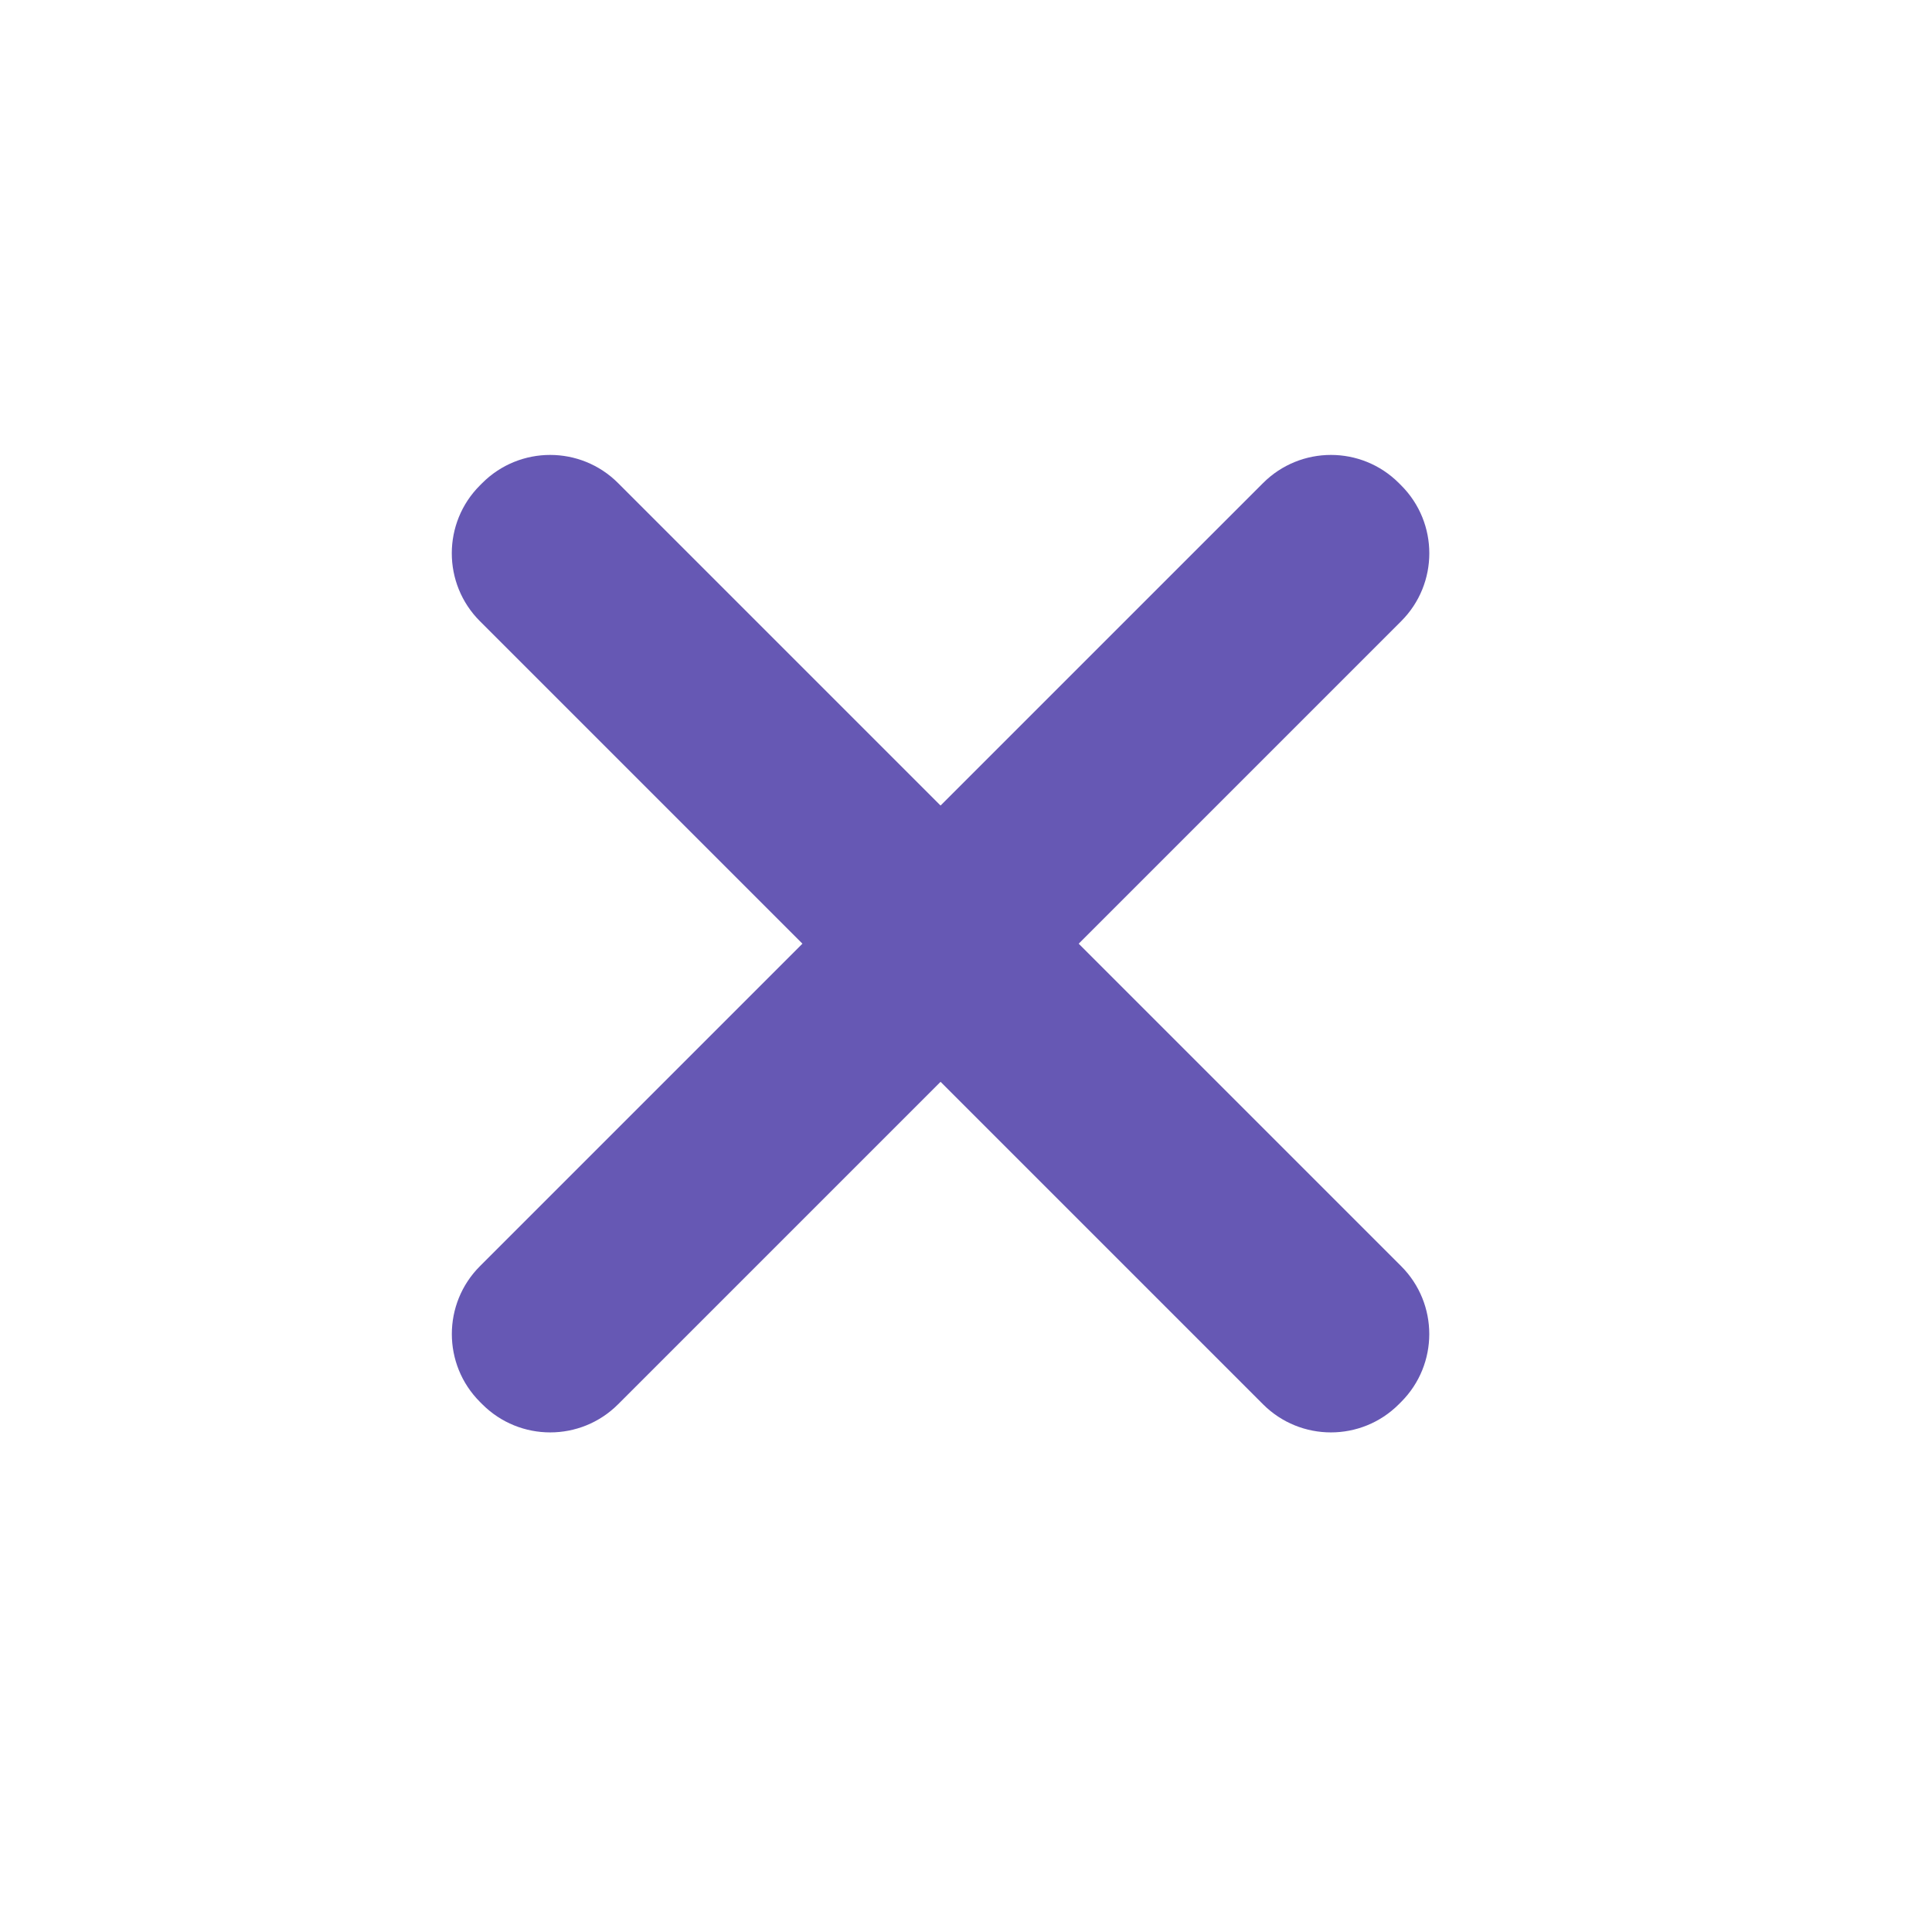 <?xml version="1.0" encoding="utf-8"?>
<!-- Generator: Adobe Illustrator 26.5.0, SVG Export Plug-In . SVG Version: 6.00 Build 0)  -->
<svg version="1.1" id="Layer_1" xmlns="http://www.w3.org/2000/svg" xmlns:xlink="http://www.w3.org/1999/xlink" x="0px" y="0px"
	 viewBox="0 0 425.2 425.2" style="enable-background:new 0 0 425.2 425.2;" xml:space="preserve">
<style type="text/css">
	.st0{fill:#6658B4;}
</style>
<g>
	<path class="st0" d="M277.97,309.06L105.62,136.71c-8.25-8.25-8.25-21.63,0-29.88l0.52-0.52c8.25-8.25,21.63-8.25,29.88,0
		l172.35,172.35c8.25,8.25,8.25,21.63,0,29.88l-0.52,0.52C299.6,317.31,286.22,317.31,277.97,309.06z"/>
</g>
<g>
	<path class="st0" d="M308.38,136.71L136.03,309.06c-8.25,8.25-21.63,8.25-29.88,0l-0.52-0.52c-8.25-8.25-8.25-21.63,0-29.88
		l172.35-172.35c8.25-8.25,21.63-8.25,29.88,0l0.52,0.52C316.63,115.08,316.63,128.46,308.38,136.71z"/>
</g>
</svg>
